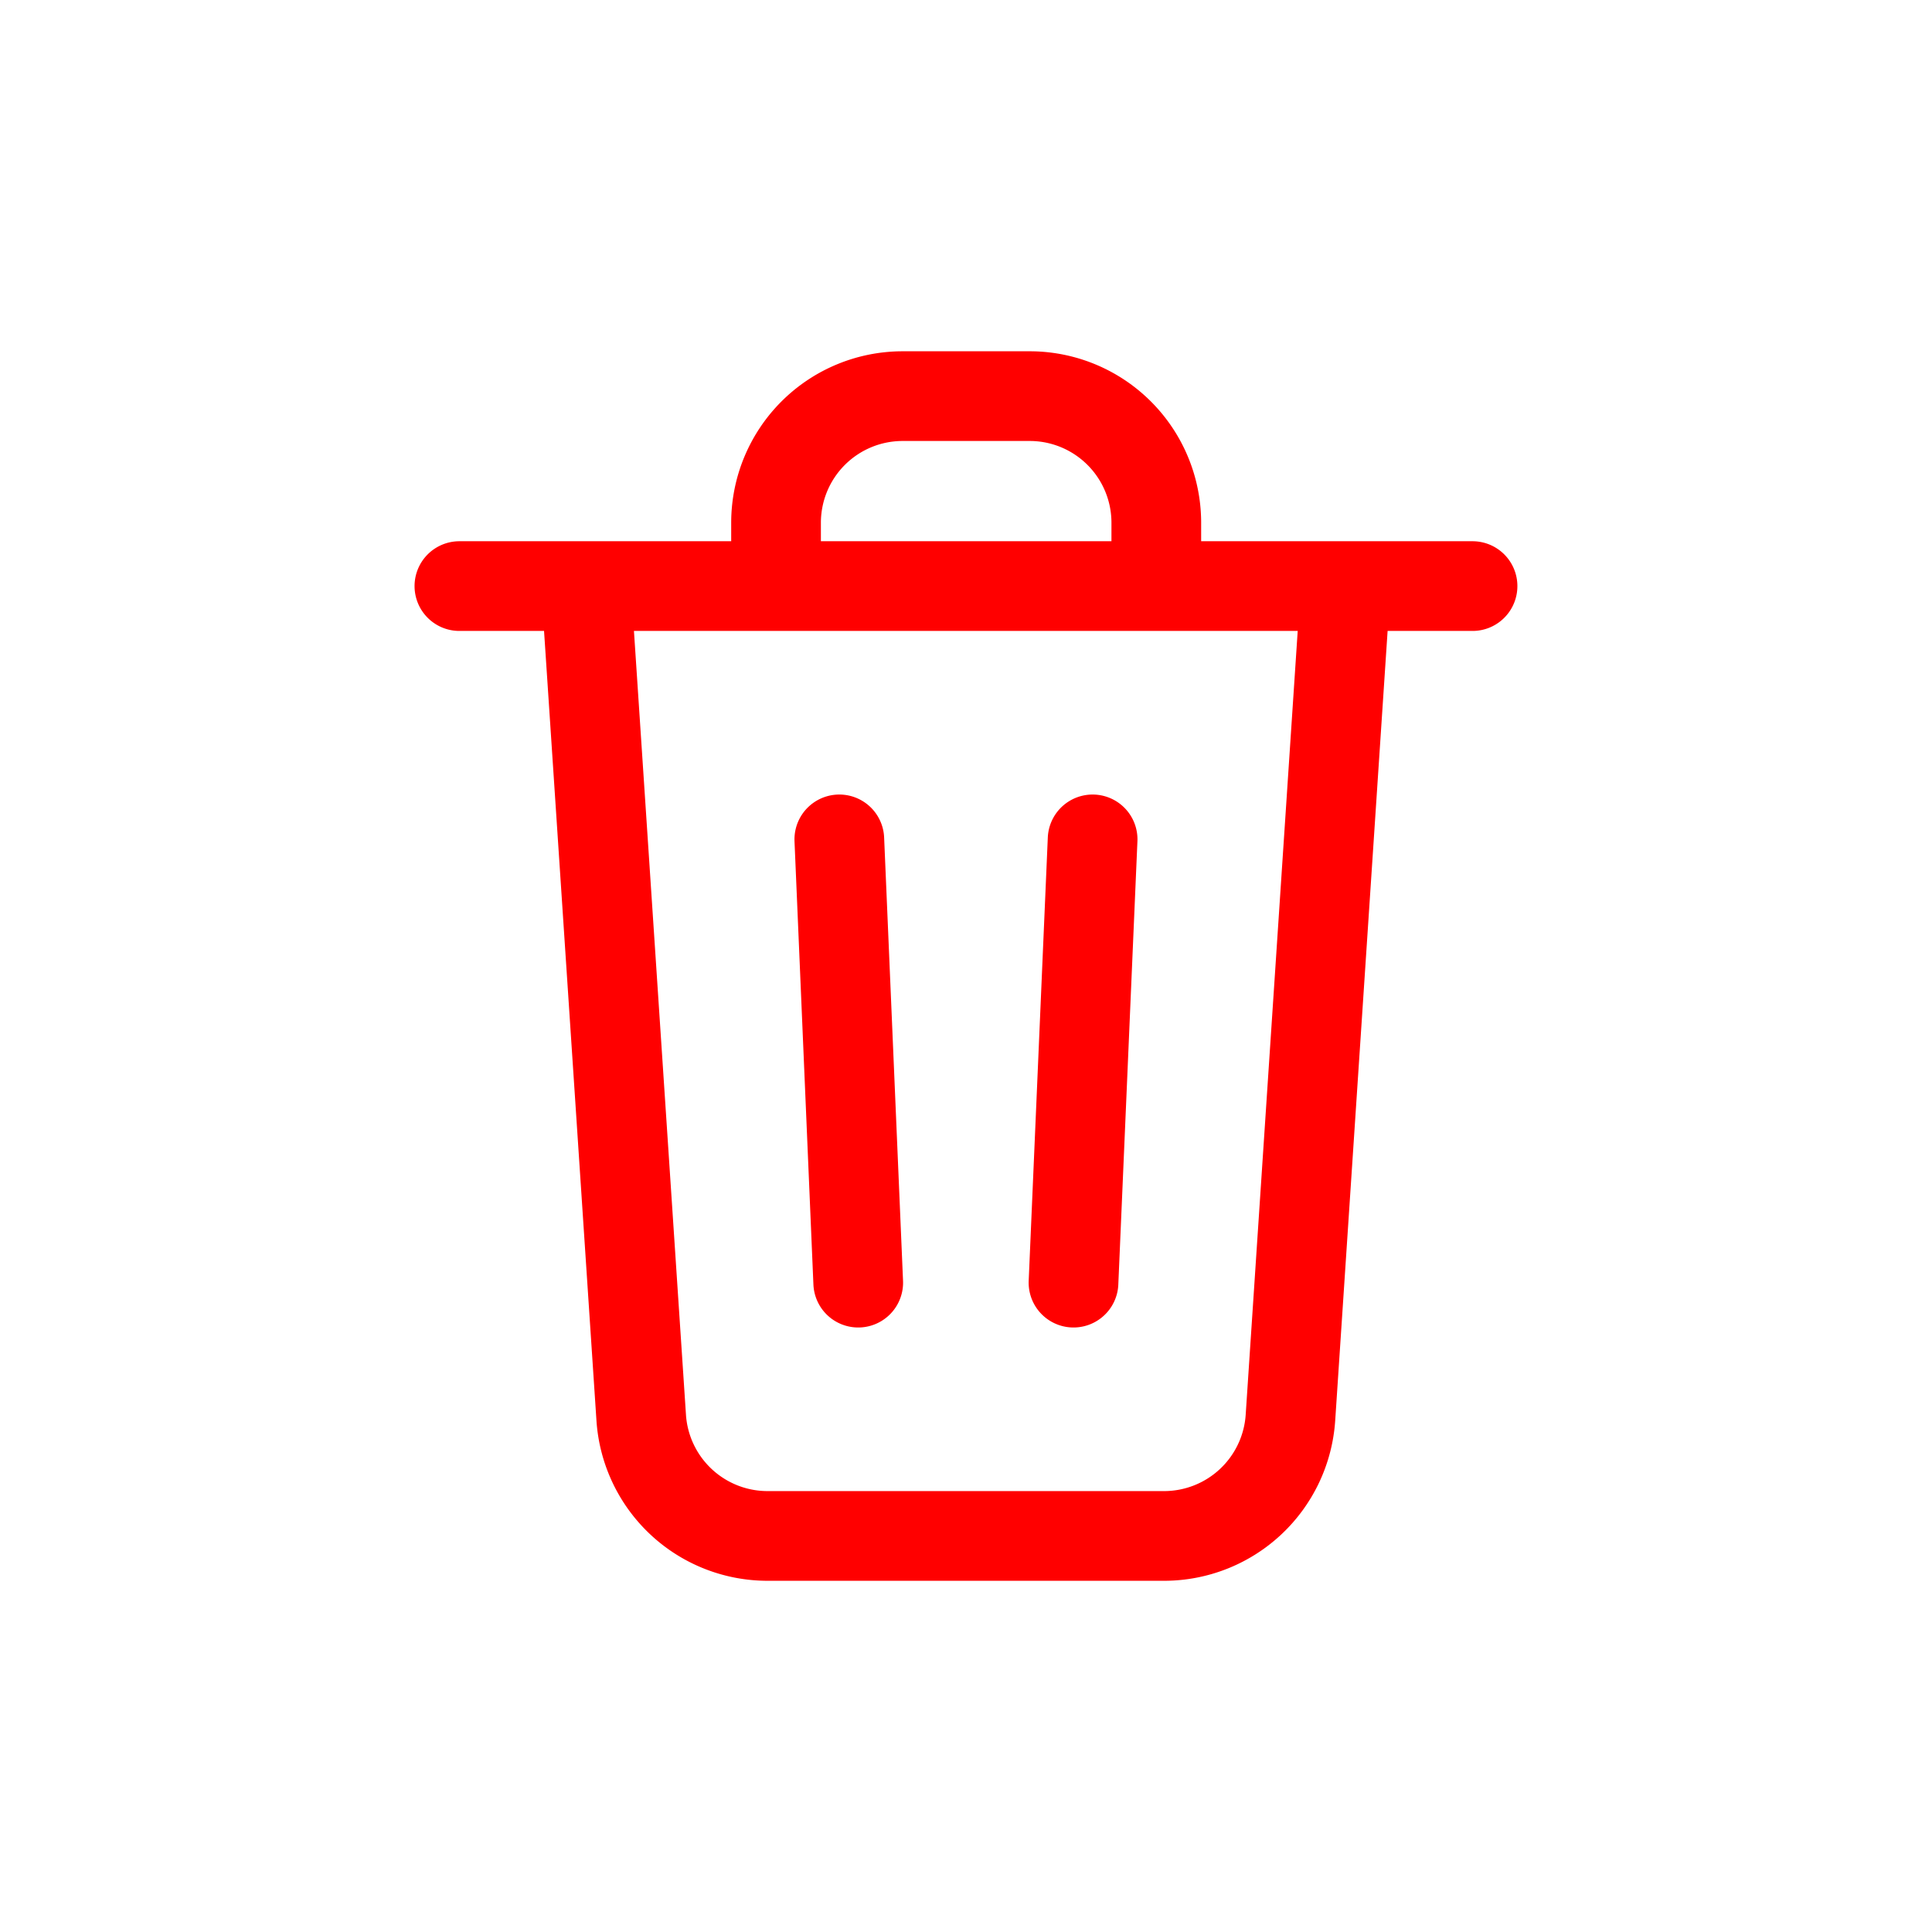 <svg xmlns="http://www.w3.org/2000/svg" width="28" height="28" viewBox="0 0 28 28">
    <g>
        <path fill="#fff" d="M0 0H28V28H0z" transform="translate(-1.887 14.398) translate(1.887 -14.398)"/>
        <path fill="none" stroke="red" stroke-linecap="round" stroke-linejoin="round" stroke-width="1.3px" d="M13.177 9.424l-.277 6.424m-3.12 0l-.274-6.424M5.835 5.753l.8 12.053a1.835 1.835 0 0 0 1.835 1.713h5.743a1.836 1.836 0 0 0 1.831-1.713l.8-12.053m-11.013 0h2.758m-2.753 0H4m12.848 0h1.835m-1.835 0H14.1m0 0v-.918A1.835 1.835 0 0 0 12.26 3h-1.836a1.835 1.835 0 0 0-1.835 1.835v.918m5.506 0H8.589" transform="translate(-1.887 14.398) translate(4.545 -11.657)"/>
    </g>
</svg>
